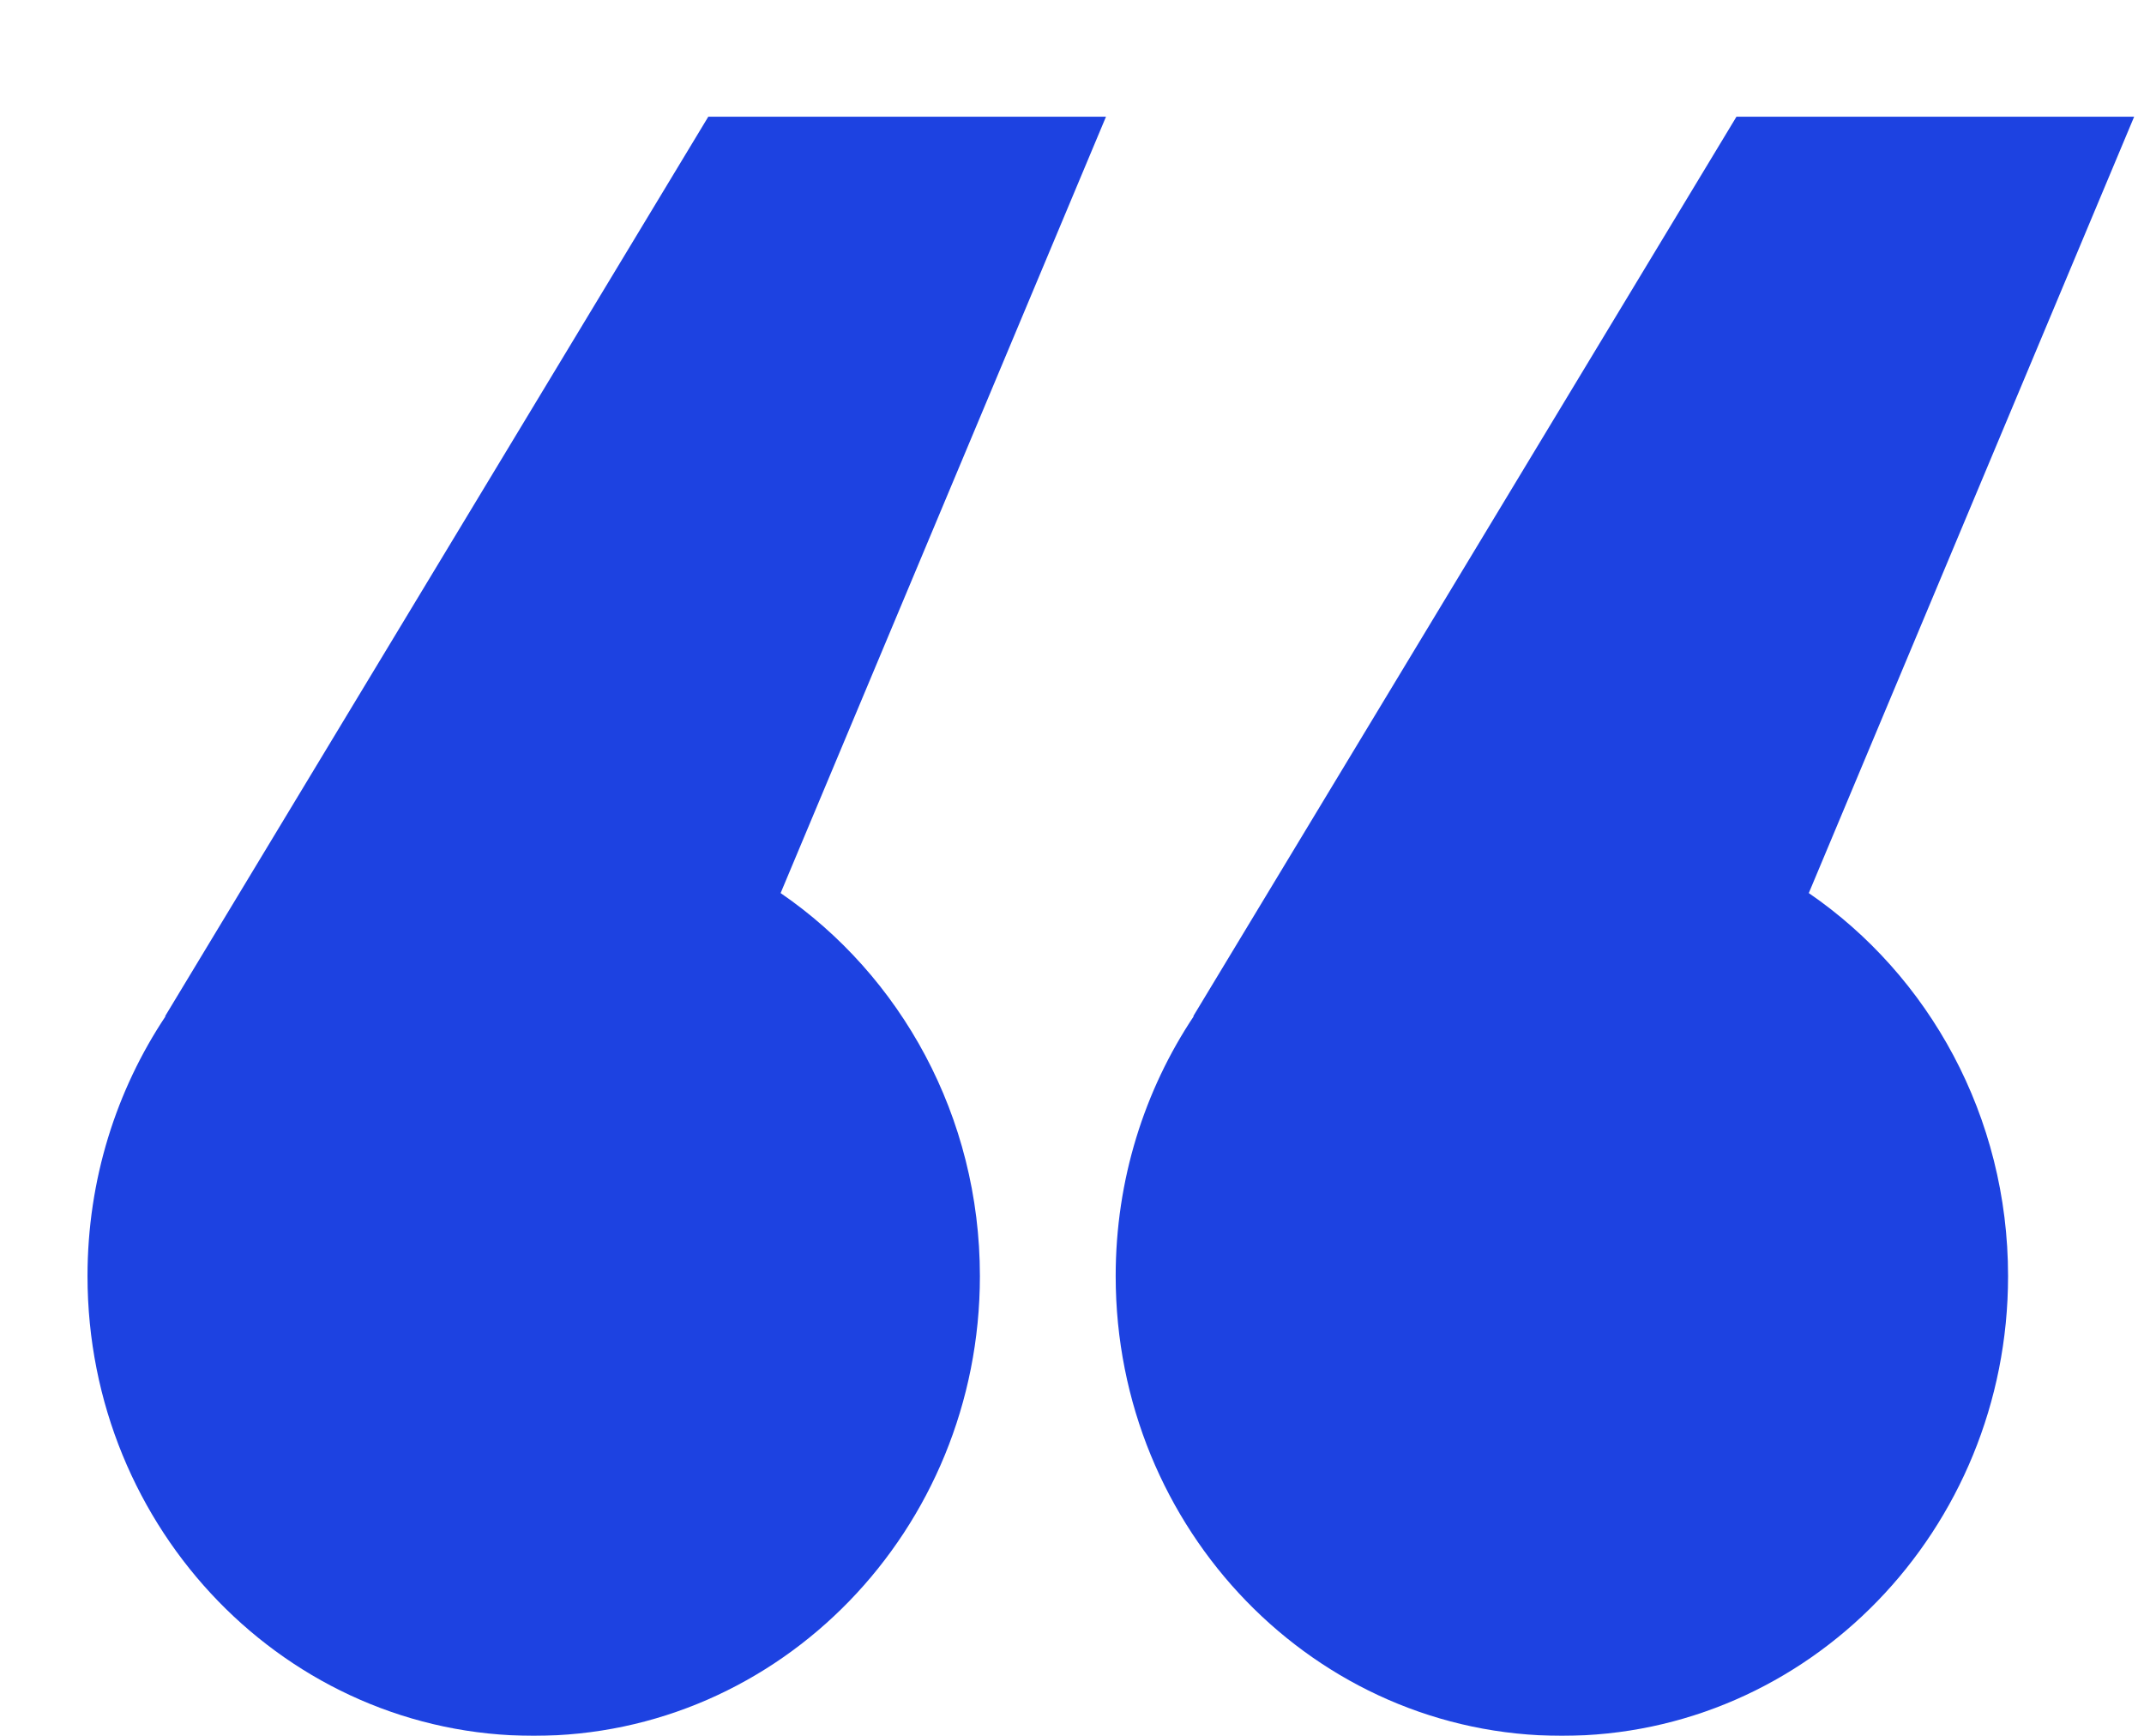 <svg width="147" height="119" viewBox="0 0 147 119" fill="none" xmlns="http://www.w3.org/2000/svg">
<g filter="url(#filter0_d_345_2783)">
<path fill-rule="evenodd" clip-rule="evenodd" d="M69.831 0H42.563L5.32 61.667L5.353 61.666C1.976 66.734 0 72.87 0 79.482C0 96.889 13.697 111 30.593 111C47.488 111 61.185 96.889 61.185 79.482C61.185 68.525 55.758 58.873 47.522 53.225L69.831 0Z" fill="#1D42E1"/>
</g>
<g filter="url(#filter1_d_345_2783)">
<path fill-rule="evenodd" clip-rule="evenodd" d="M140.325 0H113.058L75.815 61.667L75.848 61.666C72.471 66.734 70.495 72.87 70.495 79.482C70.495 96.889 84.191 111 101.087 111C117.983 111 131.68 96.889 131.68 79.482C131.68 68.525 126.253 58.873 118.017 53.225L140.325 0Z" fill="#1D42E1"/>
</g>
<defs>
<filter id="filter0_d_345_2783" x="0" y="0" width="75.831" height="119" filterUnits="userSpaceOnUse" color-interpolation-filters="sRGB">
<feFlood flood-opacity="0" result="BackgroundImageFix"/>
<feColorMatrix in="SourceAlpha" type="matrix" values="0 0 0 0 0 0 0 0 0 0 0 0 0 0 0 0 0 0 127 0" result="hardAlpha"/>
<feOffset dx="6" dy="8"/>
<feComposite in2="hardAlpha" operator="out"/>
<feColorMatrix type="matrix" values="0 0 0 0 1 0 0 0 0 0.447 0 0 0 0 0 0 0 0 1 0"/>
<feBlend mode="normal" in2="BackgroundImageFix" result="effect1_dropShadow_345_2783"/>
<feBlend mode="normal" in="SourceGraphic" in2="effect1_dropShadow_345_2783" result="shape"/>
</filter>
<filter id="filter1_d_345_2783" x="70.495" y="0" width="75.831" height="119" filterUnits="userSpaceOnUse" color-interpolation-filters="sRGB">
<feFlood flood-opacity="0" result="BackgroundImageFix"/>
<feColorMatrix in="SourceAlpha" type="matrix" values="0 0 0 0 0 0 0 0 0 0 0 0 0 0 0 0 0 0 127 0" result="hardAlpha"/>
<feOffset dx="6" dy="8"/>
<feComposite in2="hardAlpha" operator="out"/>
<feColorMatrix type="matrix" values="0 0 0 0 1 0 0 0 0 0.447 0 0 0 0 0 0 0 0 1 0"/>
<feBlend mode="normal" in2="BackgroundImageFix" result="effect1_dropShadow_345_2783"/>
<feBlend mode="normal" in="SourceGraphic" in2="effect1_dropShadow_345_2783" result="shape"/>
</filter>
</defs>
</svg>
